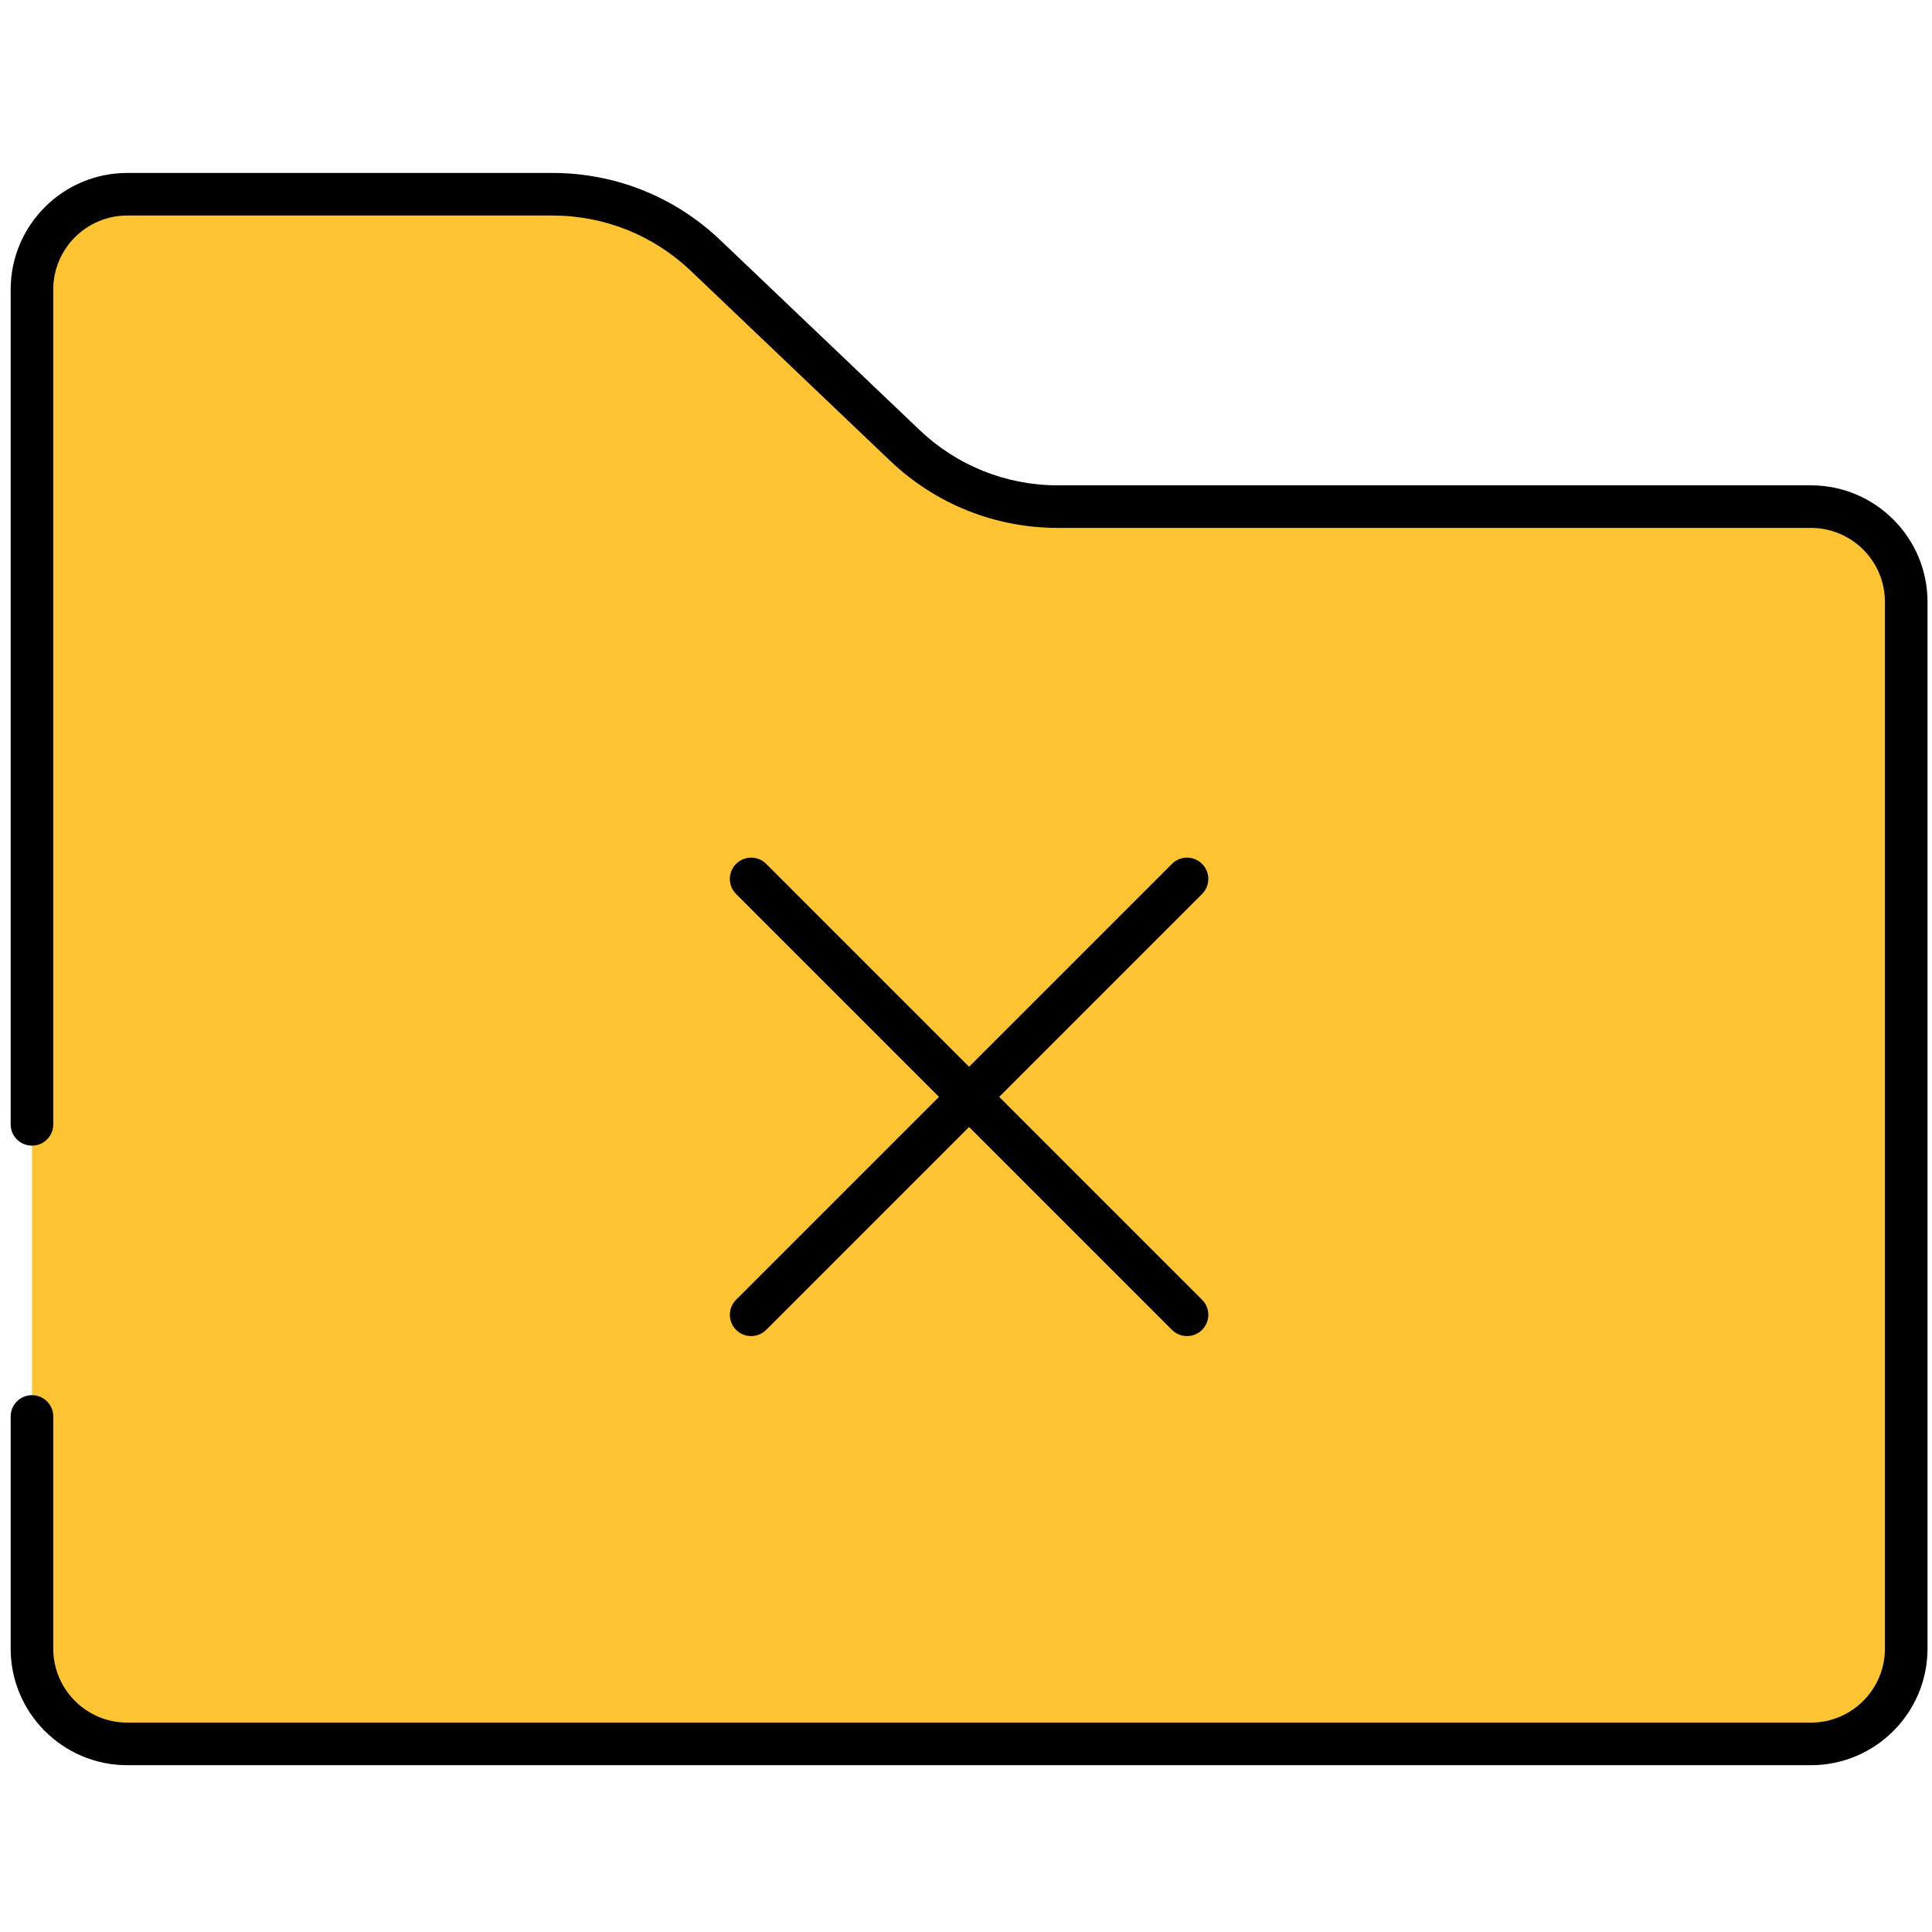 <?xml version="1.0" standalone="no"?>
<!DOCTYPE svg PUBLIC "-//W3C//DTD SVG 1.0//EN" "http://www.w3.org/TR/2001/REC-SVG-20010904/DTD/svg10.dtd">
<svg xmlns="http://www.w3.org/2000/svg" xmlns:xlink="http://www.w3.org/1999/xlink" id="body_1" width="26" height="26">

<g transform="matrix(0.102 0 0 0.102 0 0)">
	<g transform="matrix(2.81 0 0 2.81 1.407 1.407)">
        <path transform="matrix(1 0 0 1 0 0)"  d="M1 66.006L1 76.908C 1 79.378 3.002 81.38 5.472 81.38L5.472 81.38L84.529 81.38C 86.999 81.38 89.001 79.378 89.001 76.908L89.001 76.908L89.001 27.758C 89.001 25.288 86.999 23.286 84.529 23.286L84.529 23.286L49.17 23.286C 46.493 23.286 43.919 22.256 41.981 20.409L41.981 20.409L32.63 11.497C 30.692 9.65 28.118 8.62 25.441 8.62L25.441 8.62L5.472 8.62C 3.002 8.62 1 10.622 1 13.092L1 13.092L1 23.287L1 52.292" stroke="none" fill="#FFC431" fill-rule="nonzero" />
        <path transform="matrix(1 0 0 1 0 0)"  d="M84.528 82.38L5.472 82.38C 2.455 82.38 0 79.926 0 76.908L0 76.908L0 66.006C 0 65.453 0.448 65.006 1 65.006C 1.552 65.006 2 65.453 2 66.006L2 66.006L2 76.908C 2 78.822 3.558 80.38 5.472 80.38L5.472 80.38L84.529 80.38C 86.443 80.38 88.001 78.822 88.001 76.908L88.001 76.908L88.001 27.758C 88.001 25.844 86.443 24.286 84.529 24.286L84.529 24.286L49.17 24.286C 46.223 24.286 43.425 23.166 41.292 21.133L41.292 21.133L31.94 12.221C 30.18 10.543 27.872 9.619 25.441 9.619L25.441 9.619L5.472 9.619C 3.558 9.62 2 11.178 2 13.092L2 13.092L2 52.291C 2 52.844 1.552 53.291 1 53.291C 0.448 53.291 0 52.844 0 52.291L0 52.291L0 13.092C 0 10.075 2.455 7.62 5.472 7.62L5.472 7.62L25.441 7.62C 28.388 7.62 31.186 8.74 33.32 10.774L33.32 10.774L42.672 19.686C 44.432 21.363 46.74 22.287 49.171 22.287L49.171 22.287L84.529 22.287C 87.547 22.287 90.001 24.742 90.001 27.759L90.001 27.759L90.001 76.909C 90 79.926 87.546 82.38 84.528 82.38z" stroke="none" fill="#000000" fill-rule="nonzero" />
        <path transform="matrix(1 0 0 1 0 0)"  d="M34.768 62.232C 34.512 62.232 34.256 62.134 34.061 61.939C 33.67 61.548 33.67 60.916 34.061 60.525L34.061 60.525L54.526 40.06C 54.917 39.669 55.549 39.669 55.94 40.06C 56.331 40.451 56.331 41.083 55.94 41.474L55.94 41.474L35.475 61.939C 35.279 62.135 35.023 62.232 34.768 62.232z" stroke="none" fill="#000000" fill-rule="nonzero" />
        <path transform="matrix(1 0 0 1 0 0)"  d="M55.232 62.232C 54.976 62.232 54.72 62.134 54.525 61.939L54.525 61.939L34.061 41.475C 33.67 41.084 33.67 40.452 34.061 40.061C 34.452 39.67 35.084 39.67 35.475 40.061L35.475 40.061L55.94 60.526C 56.331 60.917 56.331 61.549 55.94 61.94C 55.744 62.135 55.488 62.232 55.232 62.232z" stroke="none" fill="#000000" fill-rule="nonzero" />
	</g>
</g>
</svg>
